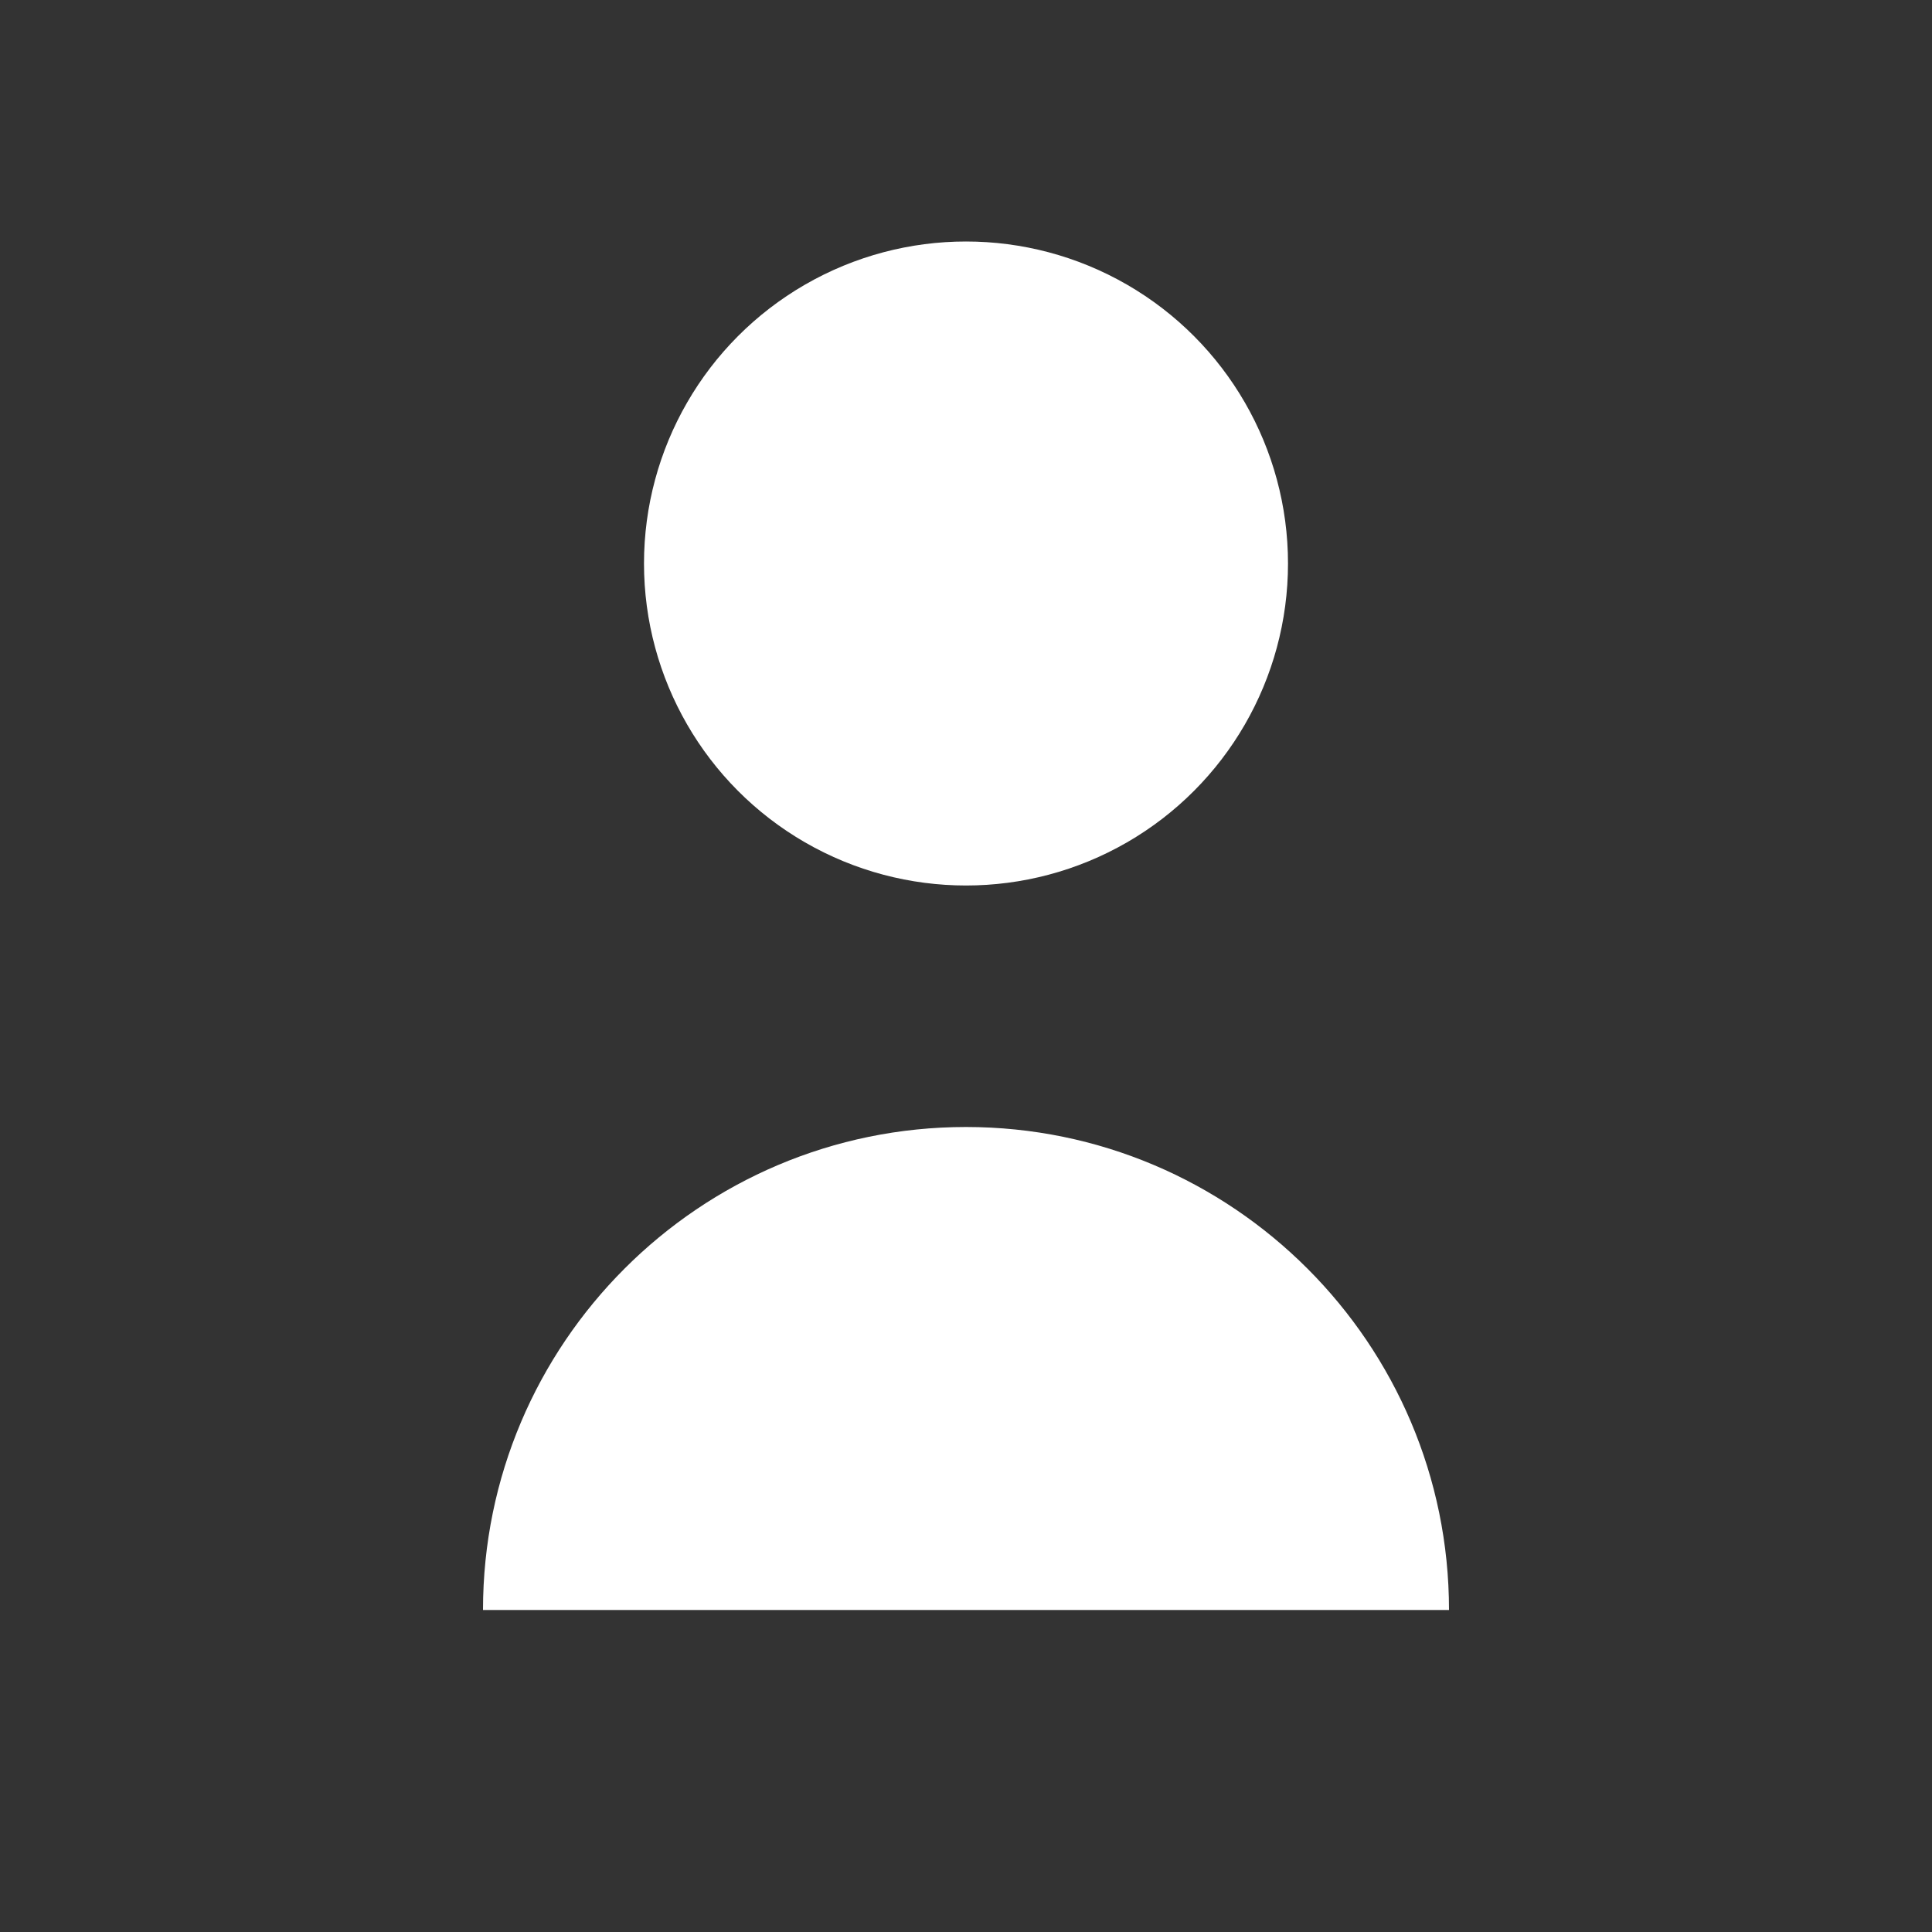 <svg width="100" height="100" viewBox="0 0 24 24" fill="none" xmlns="http://www.w3.org/2000/svg">
  <rect x="0" y="0" width="24" height="24" fill="#333333" stroke="none"/>
  <!-- Head -->
  <circle cx="12" cy="7" r="4" fill="white"/>
  <!-- Body -->
  <path d="M6 20c0-3.31 2.69-6 6-6s6 2.69 6 6H6z" fill="white"/>
</svg>
